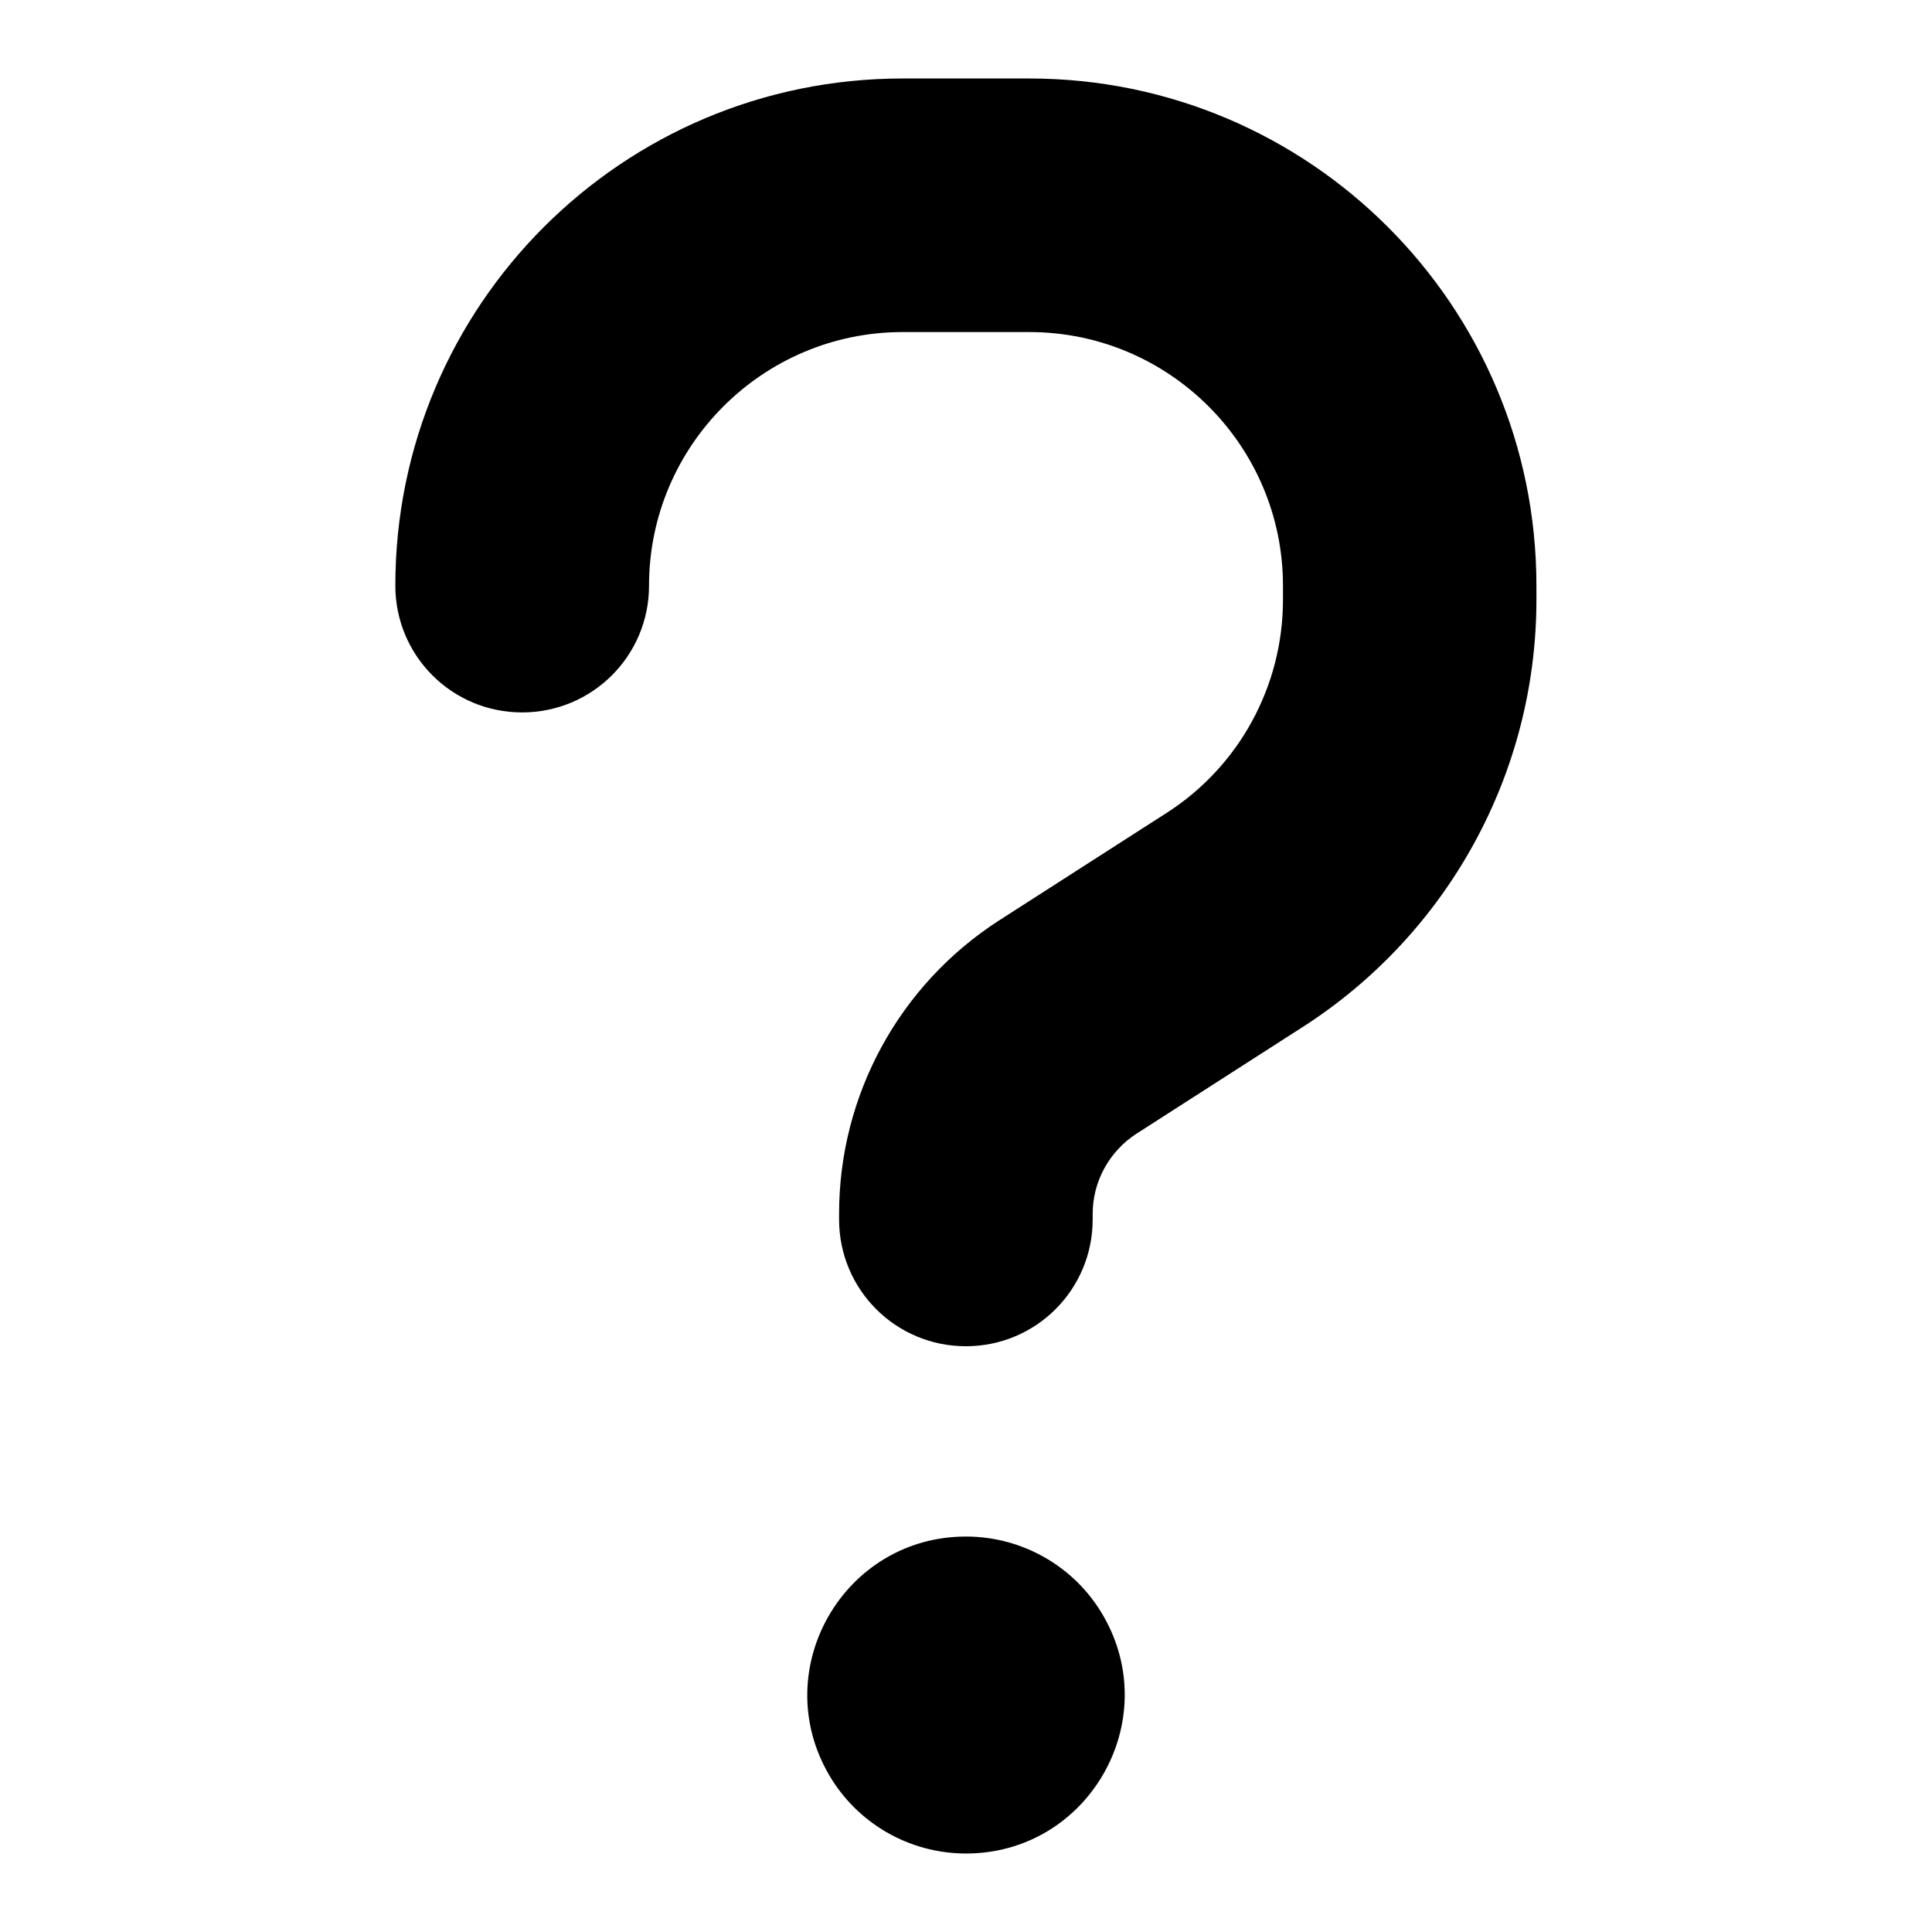 <svg xmlns="http://www.w3.org/2000/svg" viewBox="-0.5 -0.5 16 16" id="Question--Streamline-Font-Awesome.svg" height="16" width="16"><desc>Question Streamline Icon: https://streamlinehq.com</desc><!--! Font Awesome Free 6.5.2 by @fontawesome - https://fontawesome.com License - https://fontawesome.com/license/free (Icons: CC BY 4.0, Fonts: SIL OFL 1.1, Code: MIT License) Copyright 2024 Fonticons, Inc.--><path d="M4.875 4.35c0 -1.158 0.942 -2.1 2.1 -2.1h1.05c1.158 0 2.1 0.942 2.1 2.1v0.118c0 0.715 -0.364 1.381 -0.965 1.765l-1.385 0.889c-0.827 0.532 -1.326 1.447 -1.326 2.428v0.049c0 0.581 0.469 1.05 1.05 1.05s1.05 -0.469 1.05 -1.05v-0.046c0 -0.269 0.138 -0.518 0.361 -0.663l1.385 -0.889c1.201 -0.774 1.929 -2.103 1.929 -3.534V4.35c0 -2.32 -1.88 -4.2 -4.2 -4.2h-1.05c-2.32 0 -4.2 1.88 -4.2 4.2 0 0.581 0.469 1.05 1.05 1.05S4.875 4.931 4.875 4.35Zm2.625 10.5c1.01 0 1.642 -1.094 1.137 -1.969 -0.234 -0.406 -0.668 -0.656 -1.137 -0.656 -1.01 0 -1.642 1.094 -1.137 1.969 0.234 0.406 0.668 0.656 1.137 0.656Z" fill="#000000" stroke-width="1"></path></svg>
